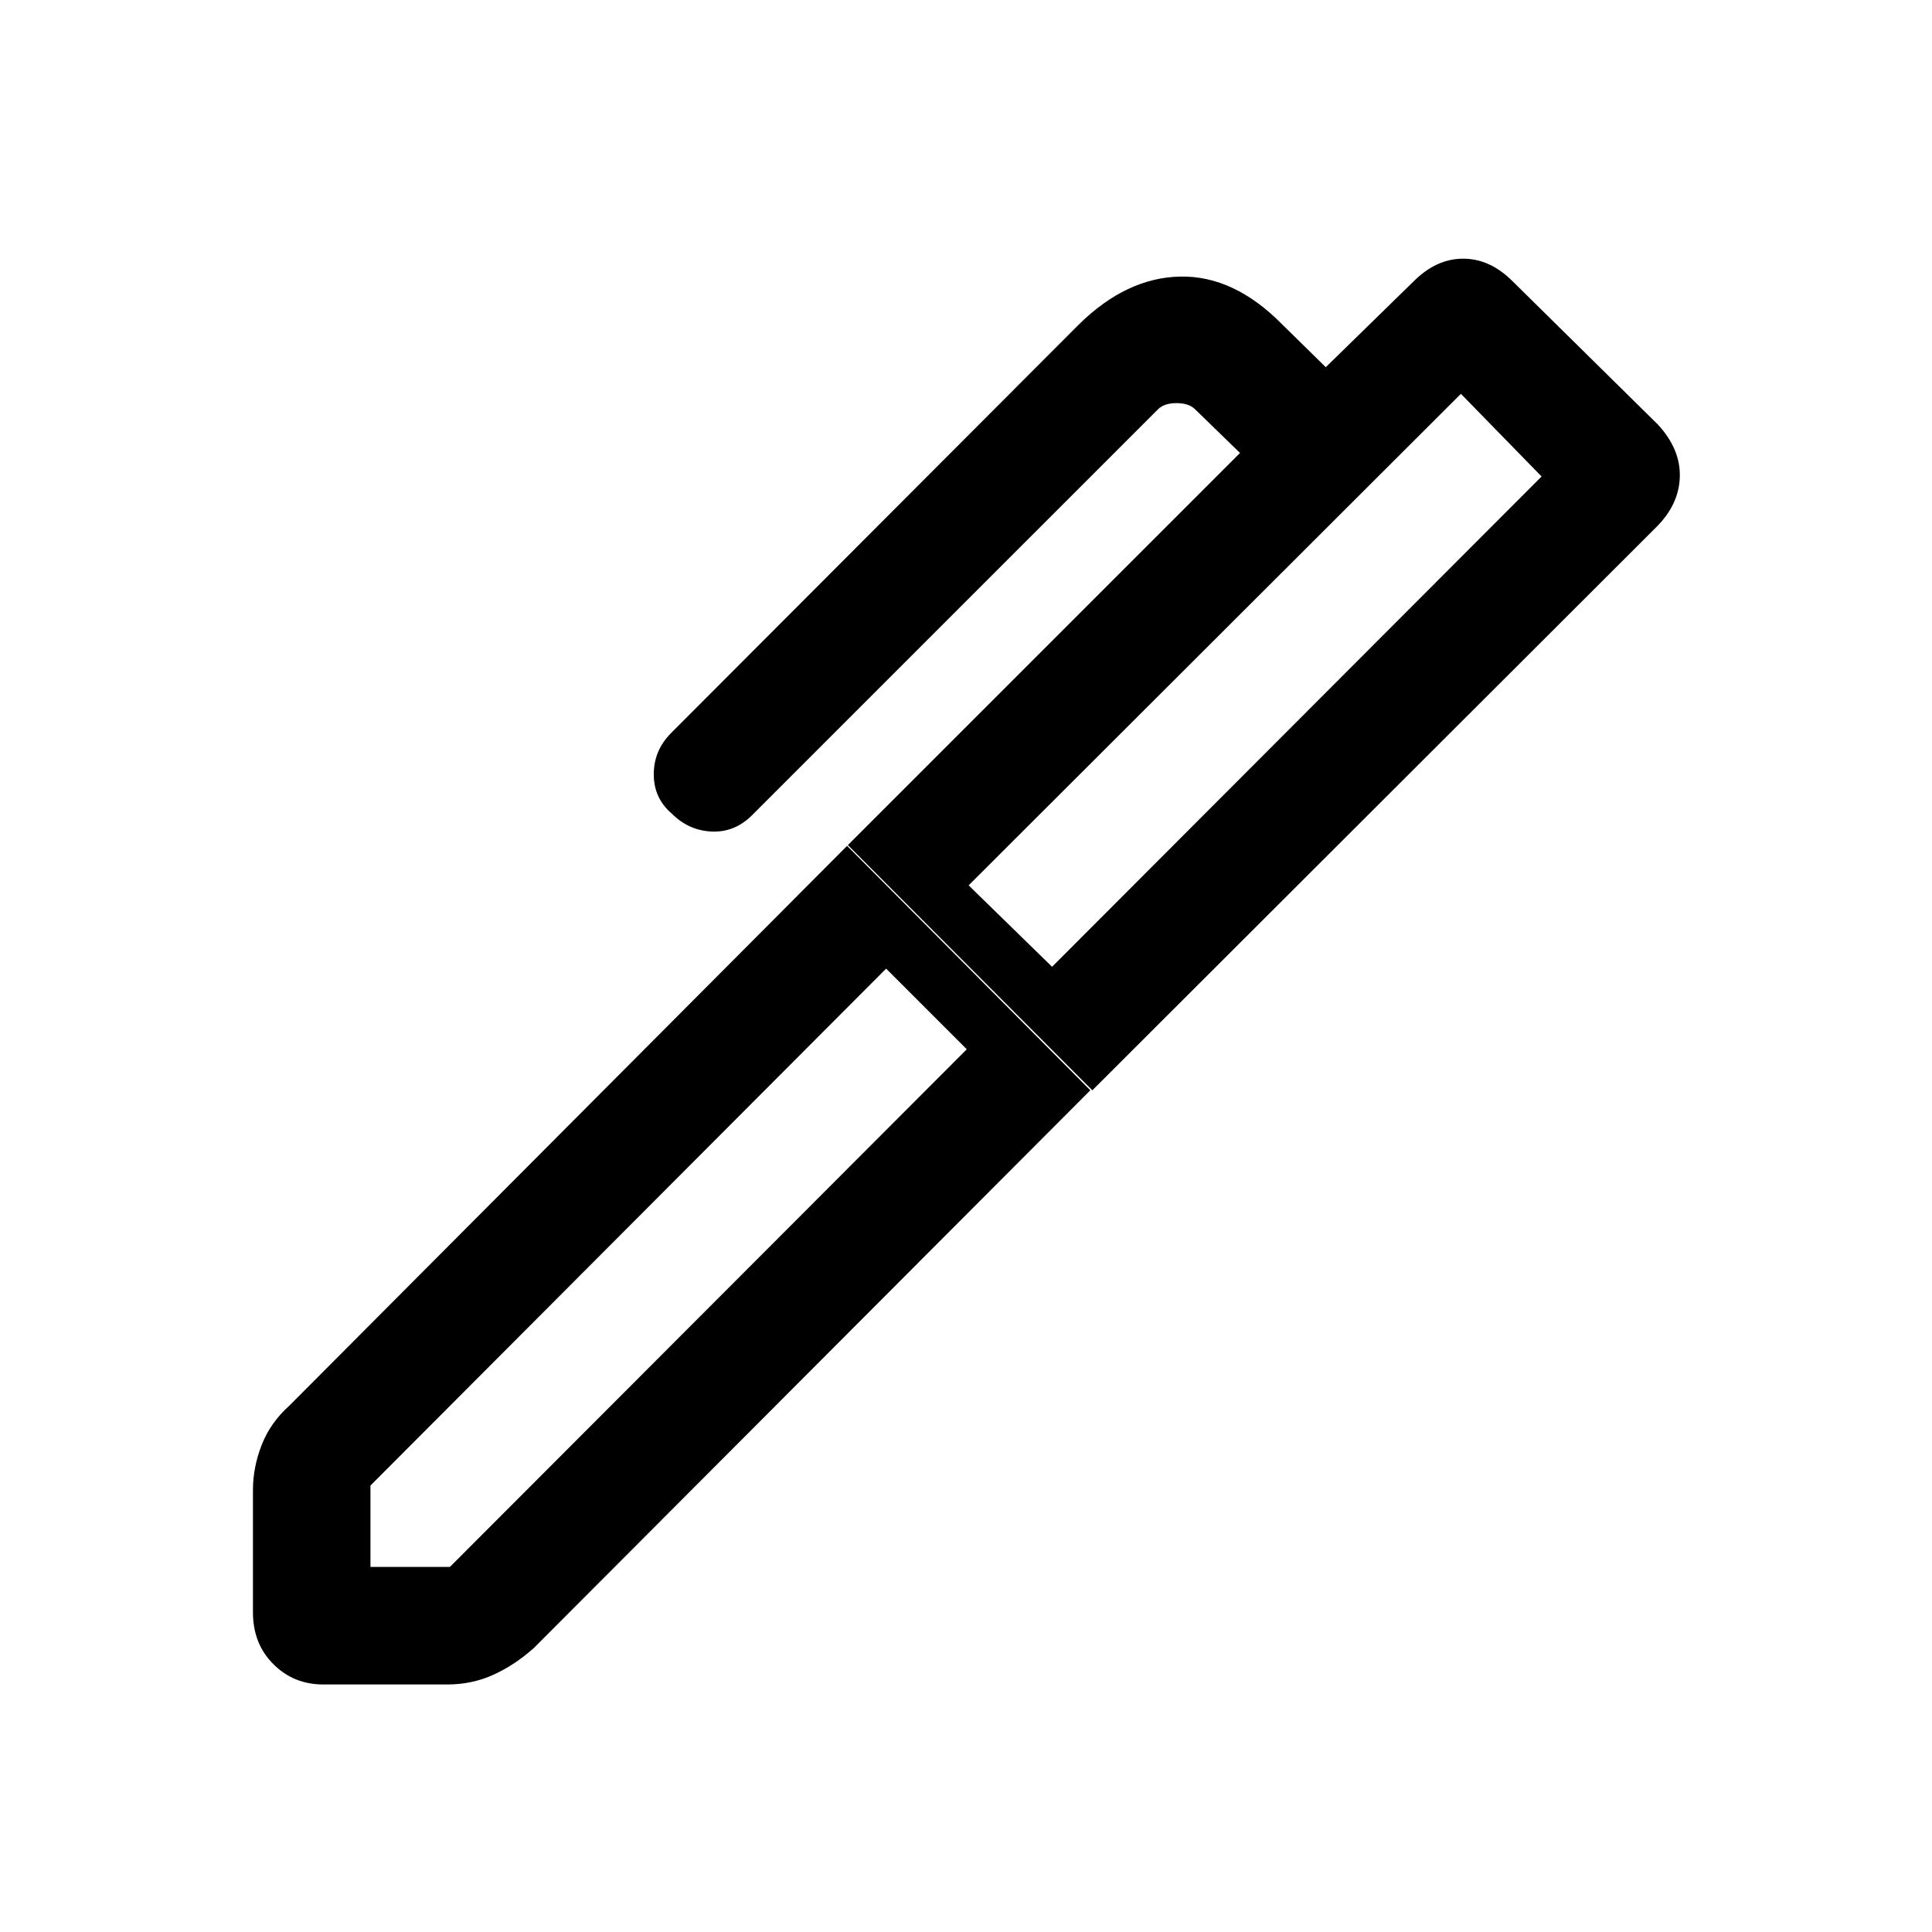 <svg xmlns="http://www.w3.org/2000/svg" height="48" viewBox="0 -960 960 960" width="48"><path d="m481.31-520.08 41.46 40.47L766-723.23l-40.08-41.08-244.61 244.23ZM184.08-181.39h39.46l256.85-257.23-40.08-40.07-256.23 256.84v40.46Zm358.69-236.84L421.31-540.08l194.85-194.84-22.31-21.69q-3.08-3.08-9.23-3.08-6.16 0-9.23 3.08L373.77-555q-8.69 8.69-20.11 8.19-11.43-.5-19.73-8.8-9.08-7.7-9.08-19.62 0-11.92 8.69-20.61l202.54-202.93q23.69-23.3 50.42-23.8t50.65 23.8l21.62 21.23 43.69-42.69q11.23-11.23 24.58-11.23 13.34 0 24.57 11.23L823.84-749q11.24 12.23 10.85 25.92-.38 13.7-11.61 24.93L542.77-418.23ZM160.54-123q-14.62 0-24.73-10.12-10.12-10.11-10.12-25.73v-60.77q0-11.3 4.35-22.42 4.35-11.11 13.81-19.57l277.07-278.08 120.85 121.46-276.46 277.07q-9.46 8.47-20.08 13.31-10.61 4.85-22.92 4.85h-61.77Z"/></svg>